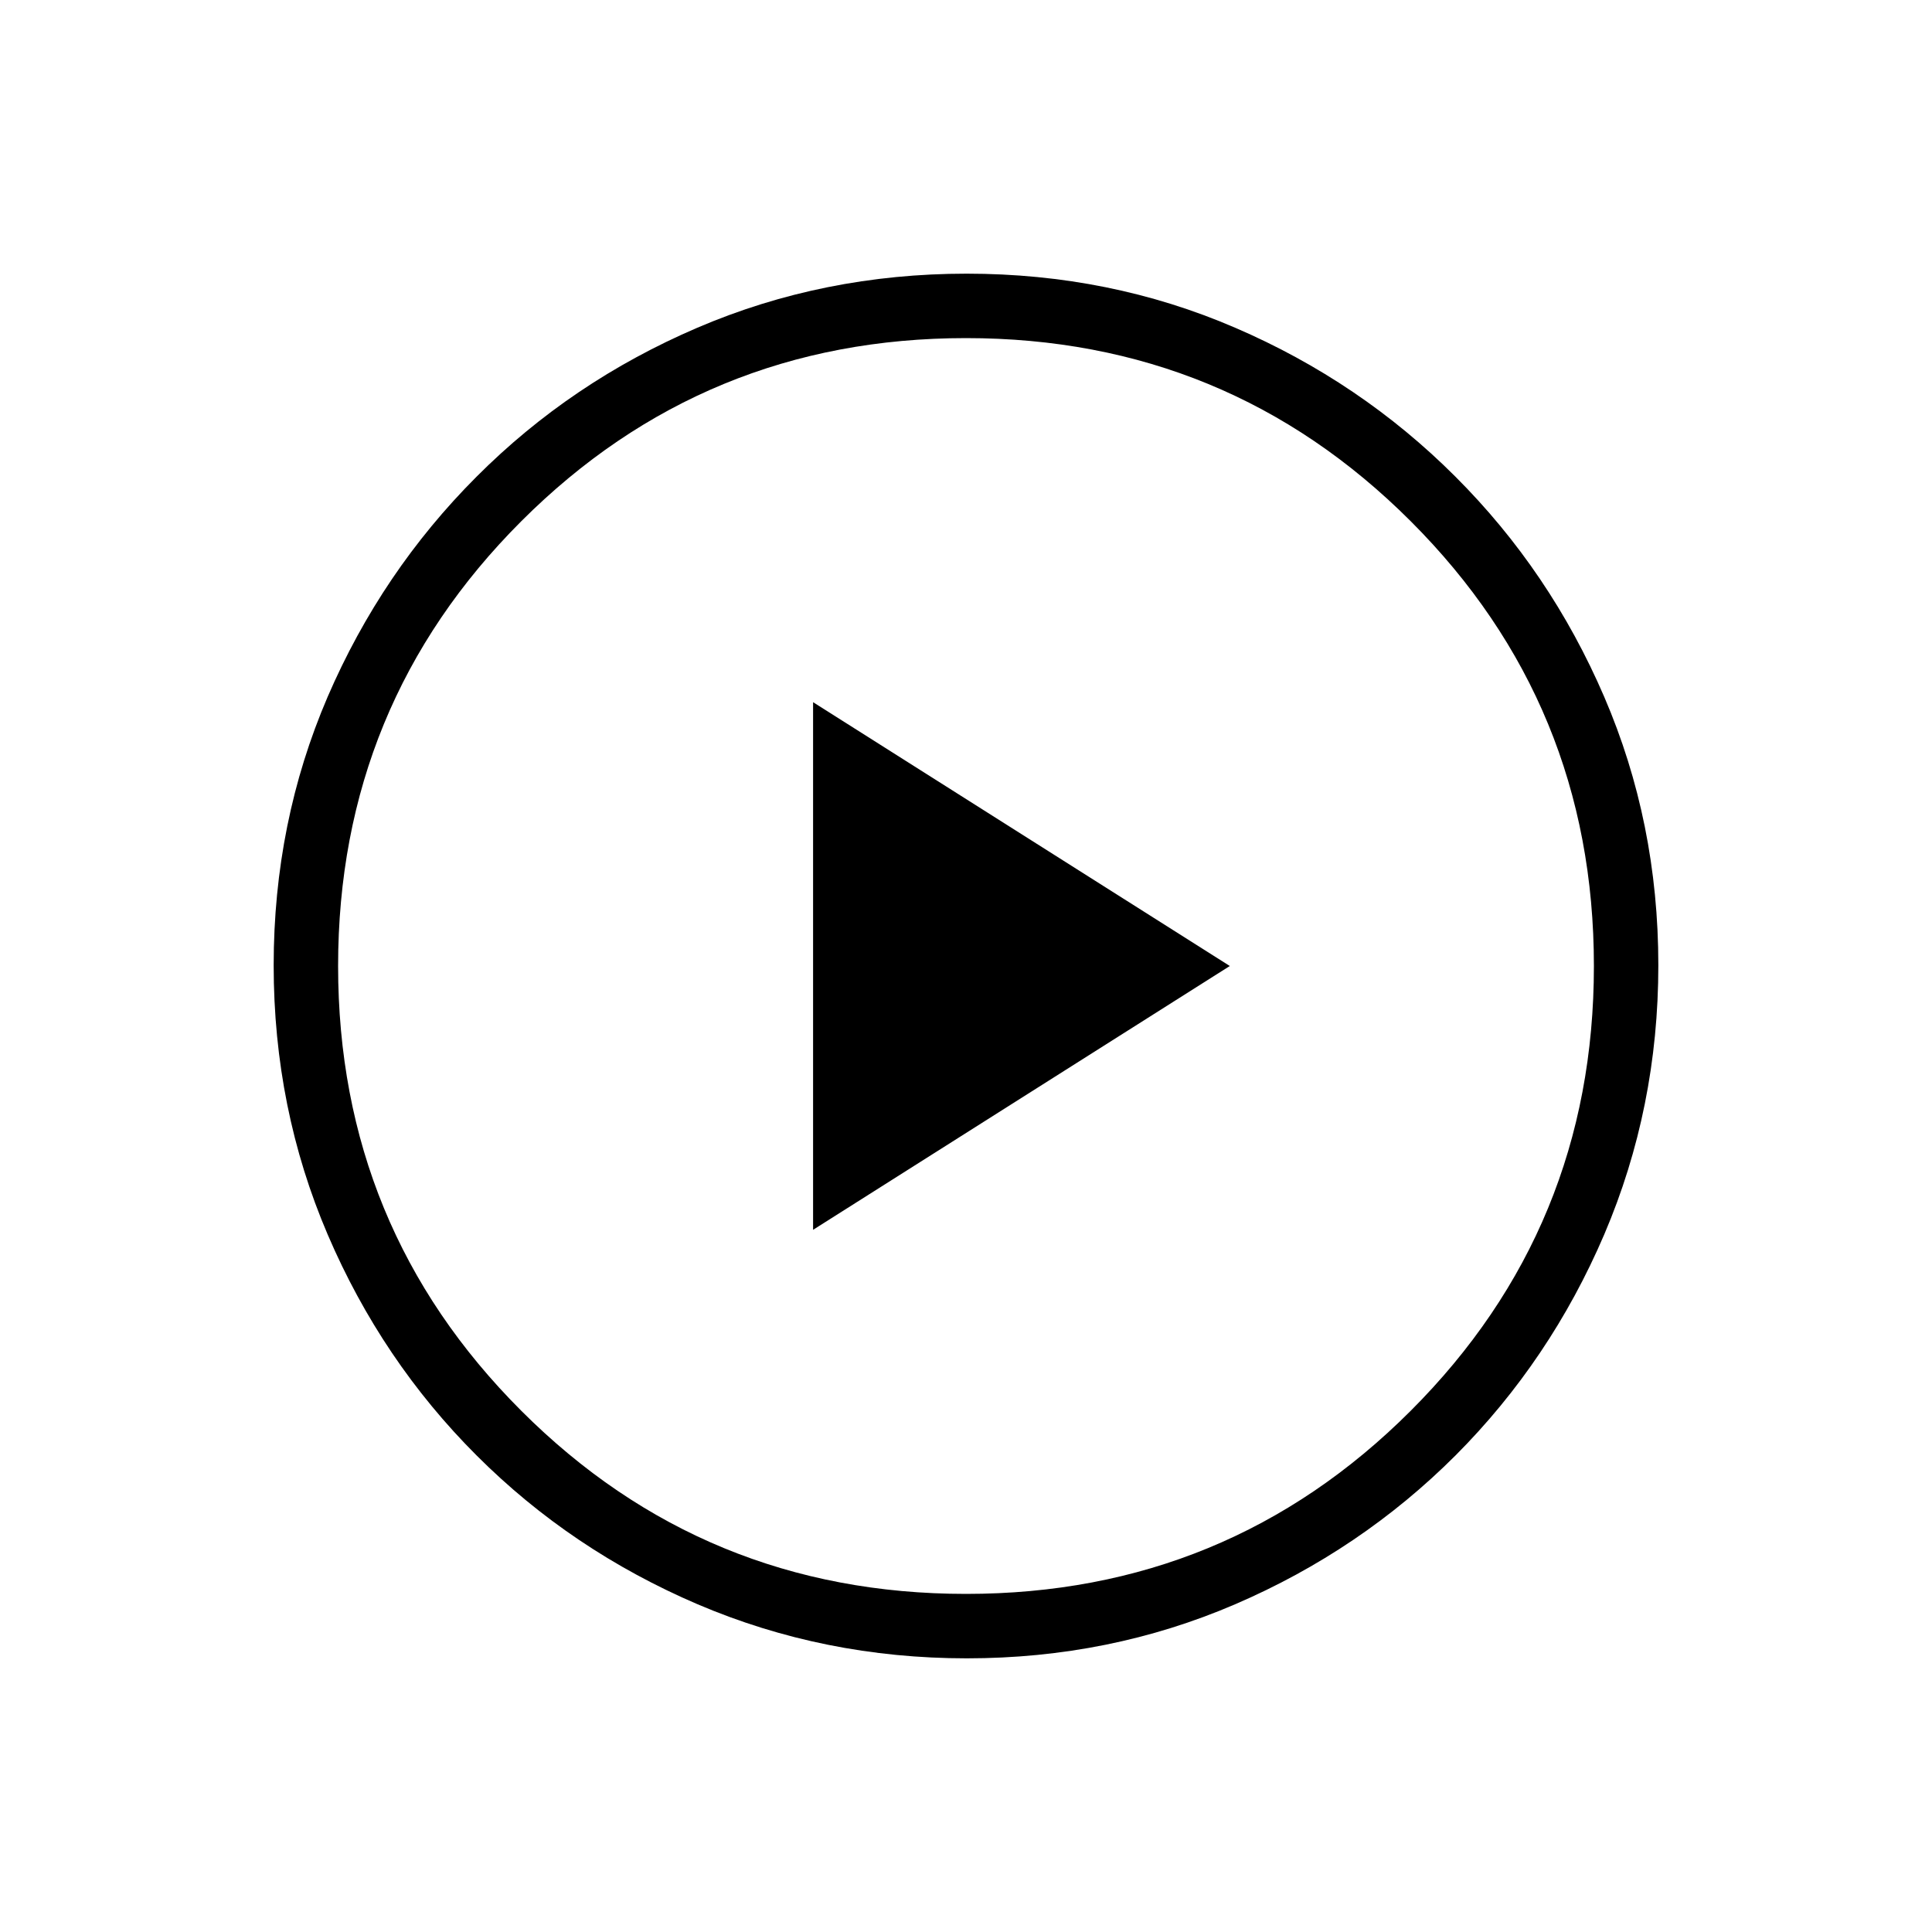<svg width="20" height="20" viewBox="0 0 20 20" fill="none" xmlns="http://www.w3.org/2000/svg">
<path d="M8.417 12.731L12.731 10L8.417 7.269V12.731ZM10.008 17.167C9.023 17.167 8.095 16.98 7.223 16.608C6.352 16.235 5.589 15.722 4.935 15.068C4.28 14.414 3.766 13.652 3.393 12.782C3.02 11.912 2.833 10.982 2.833 9.993C2.833 9.004 3.02 8.078 3.392 7.213C3.765 6.349 4.279 5.589 4.933 4.935C5.586 4.28 6.348 3.766 7.218 3.393C8.088 3.02 9.018 2.833 10.007 2.833C10.996 2.833 11.923 3.02 12.787 3.393C13.651 3.765 14.411 4.279 15.065 4.933C15.72 5.587 16.234 6.347 16.607 7.214C16.98 8.08 17.167 9.006 17.167 9.992C17.167 10.977 16.98 11.905 16.608 12.777C16.235 13.648 15.721 14.411 15.068 15.066C14.414 15.72 13.653 16.234 12.787 16.607C11.92 16.98 10.994 17.167 10.008 17.167ZM10 16.5C11.806 16.5 13.34 15.868 14.604 14.604C15.868 13.34 16.5 11.806 16.5 10C16.5 8.195 15.868 6.66 14.604 5.396C13.34 4.132 11.806 3.5 10 3.5C8.194 3.5 6.66 4.132 5.396 5.396C4.132 6.66 3.5 8.195 3.5 10C3.5 11.806 4.132 13.34 5.396 14.604C6.66 15.868 8.194 16.5 10 16.5Z" fill="black"/>
</svg>
